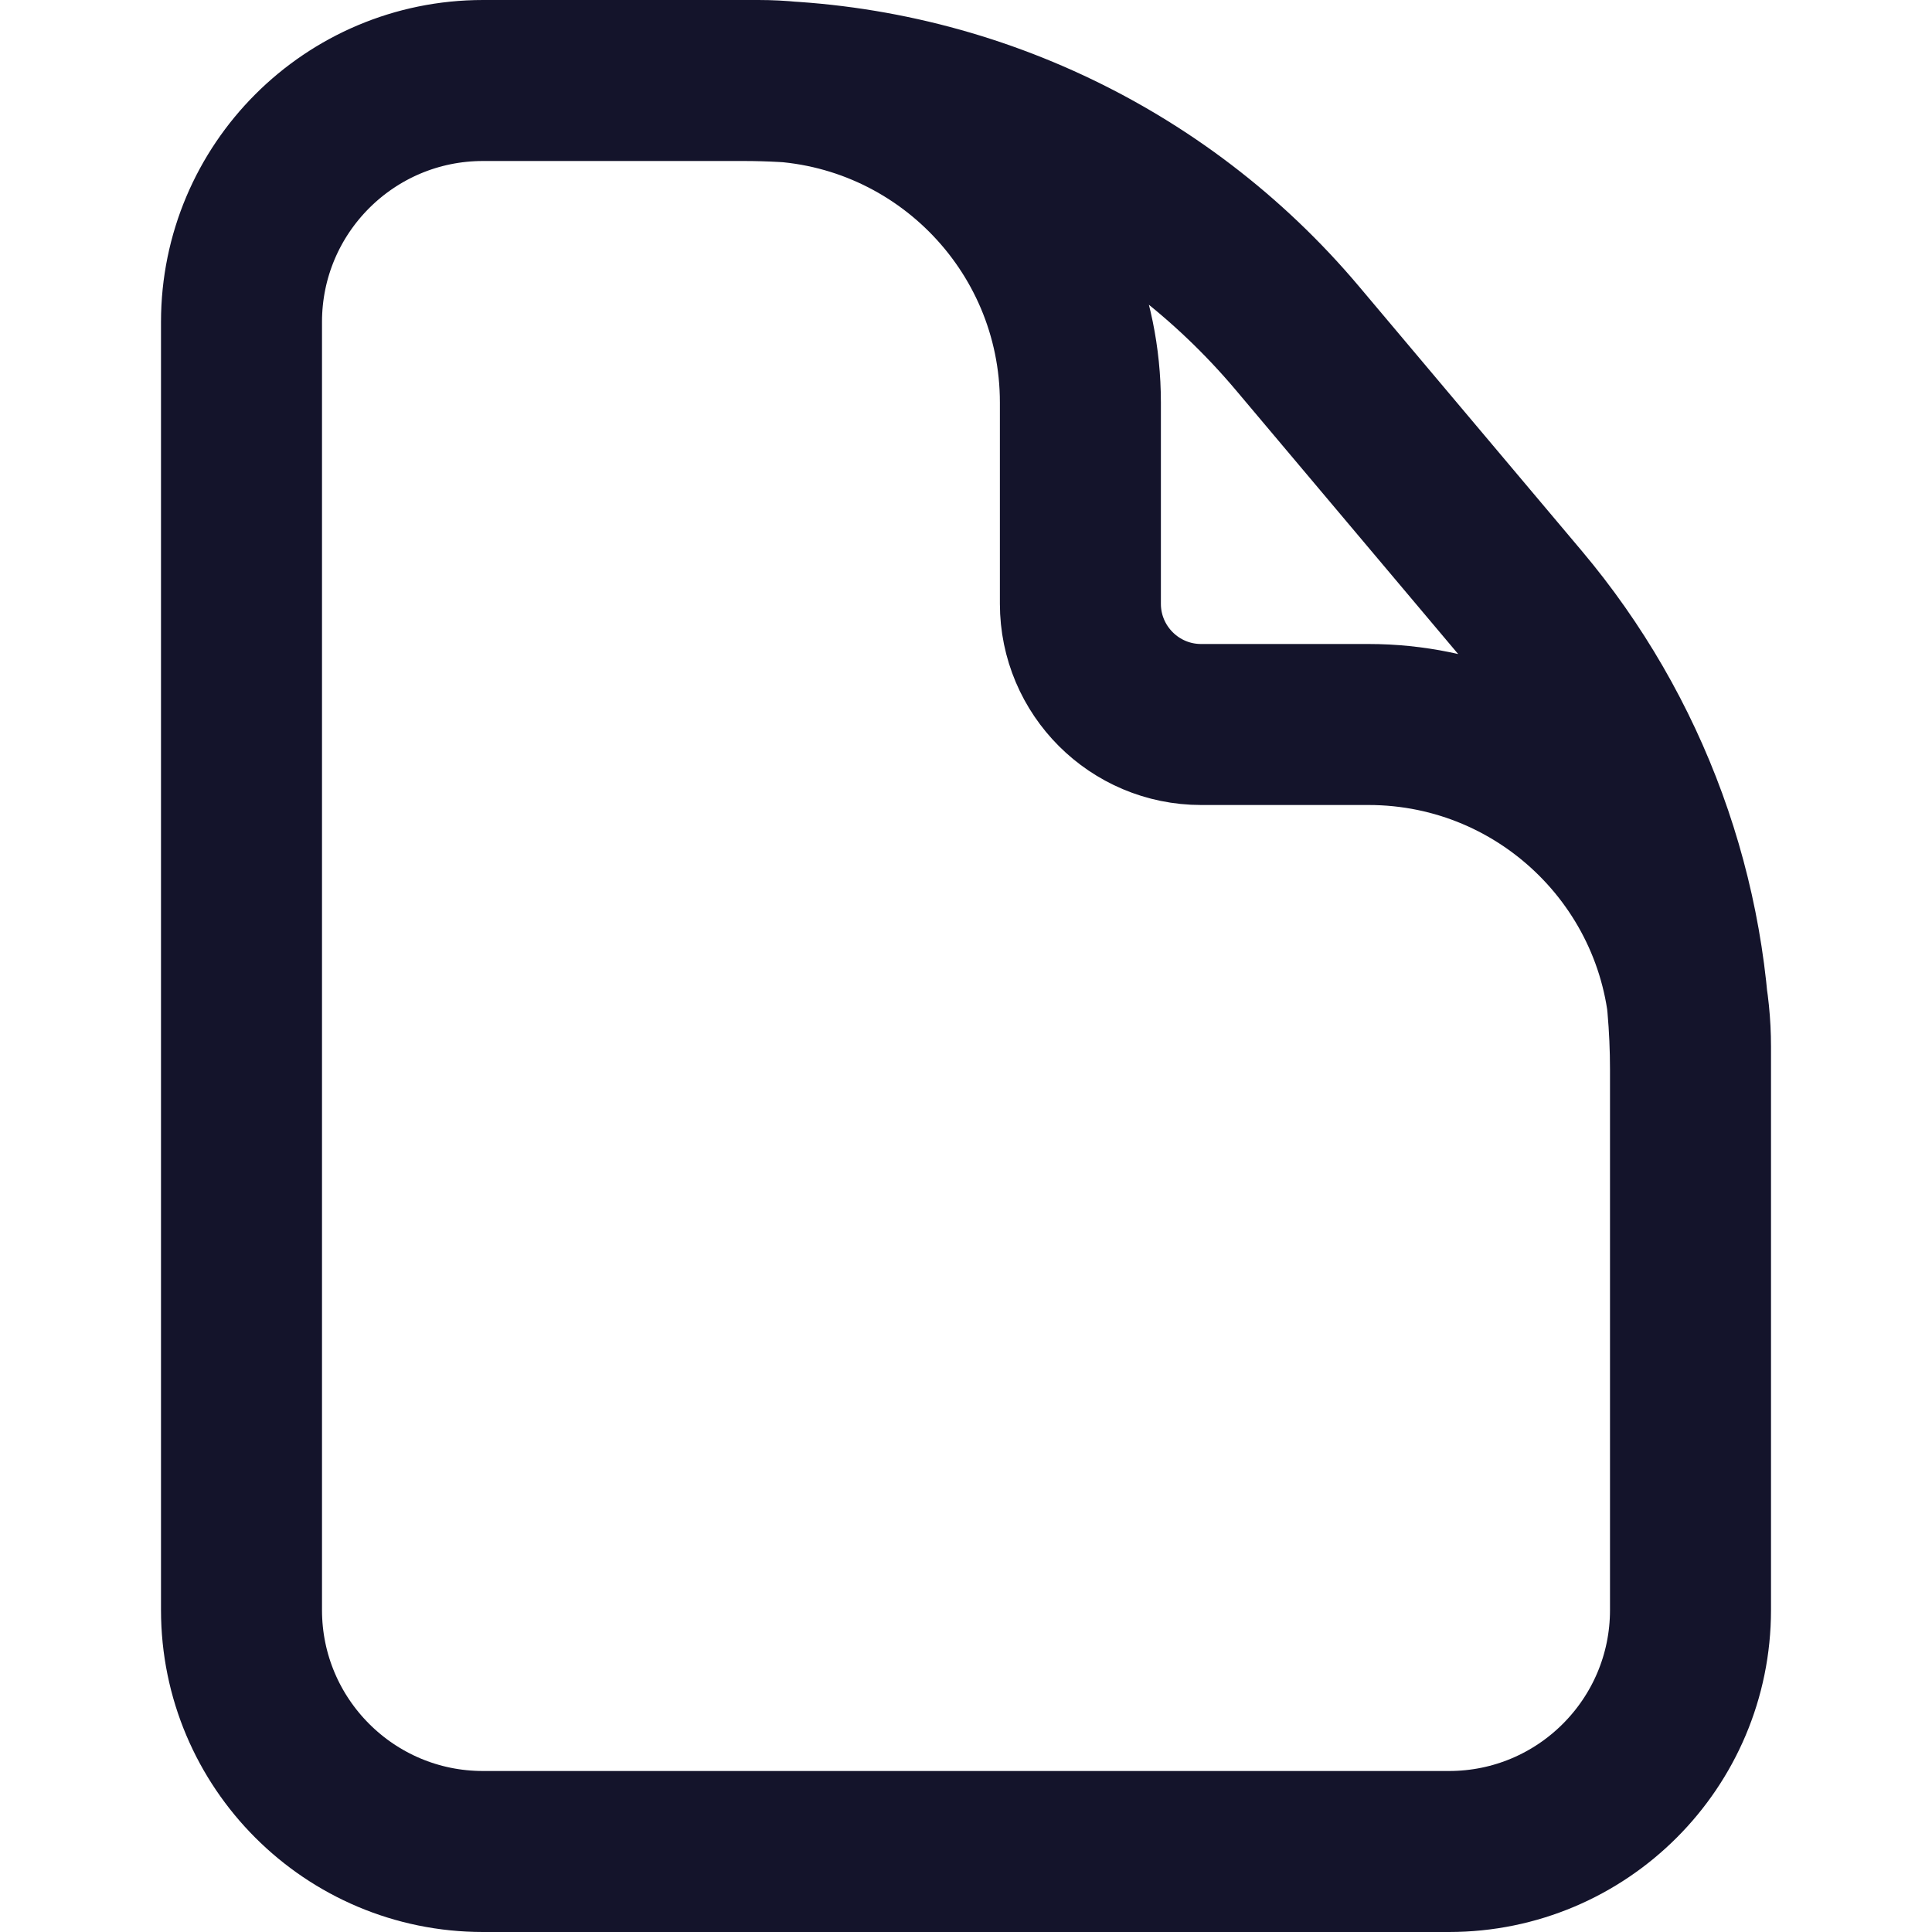 <svg width="24" height="24" viewBox="0 0 24 24" fill="none" xmlns="http://www.w3.org/2000/svg">
<path d="M21 20V13C21 10.791 19.209 9 17 9H14.921C14.093 9 13.421 8.328 13.421 7.5V5C13.421 2.791 11.63 1 9.421 1H6M21 20C21 21.657 19.657 23 18 23H6C4.343 23 3 21.657 3 20V4C3 2.343 4.343 1 6 1M21 20V13.285C21 11.163 20.251 9.11 18.884 7.487L16.118 4.203C14.408 2.172 11.889 1 9.234 1H6" stroke="#14142B" stroke-width="2"/>
</svg>
